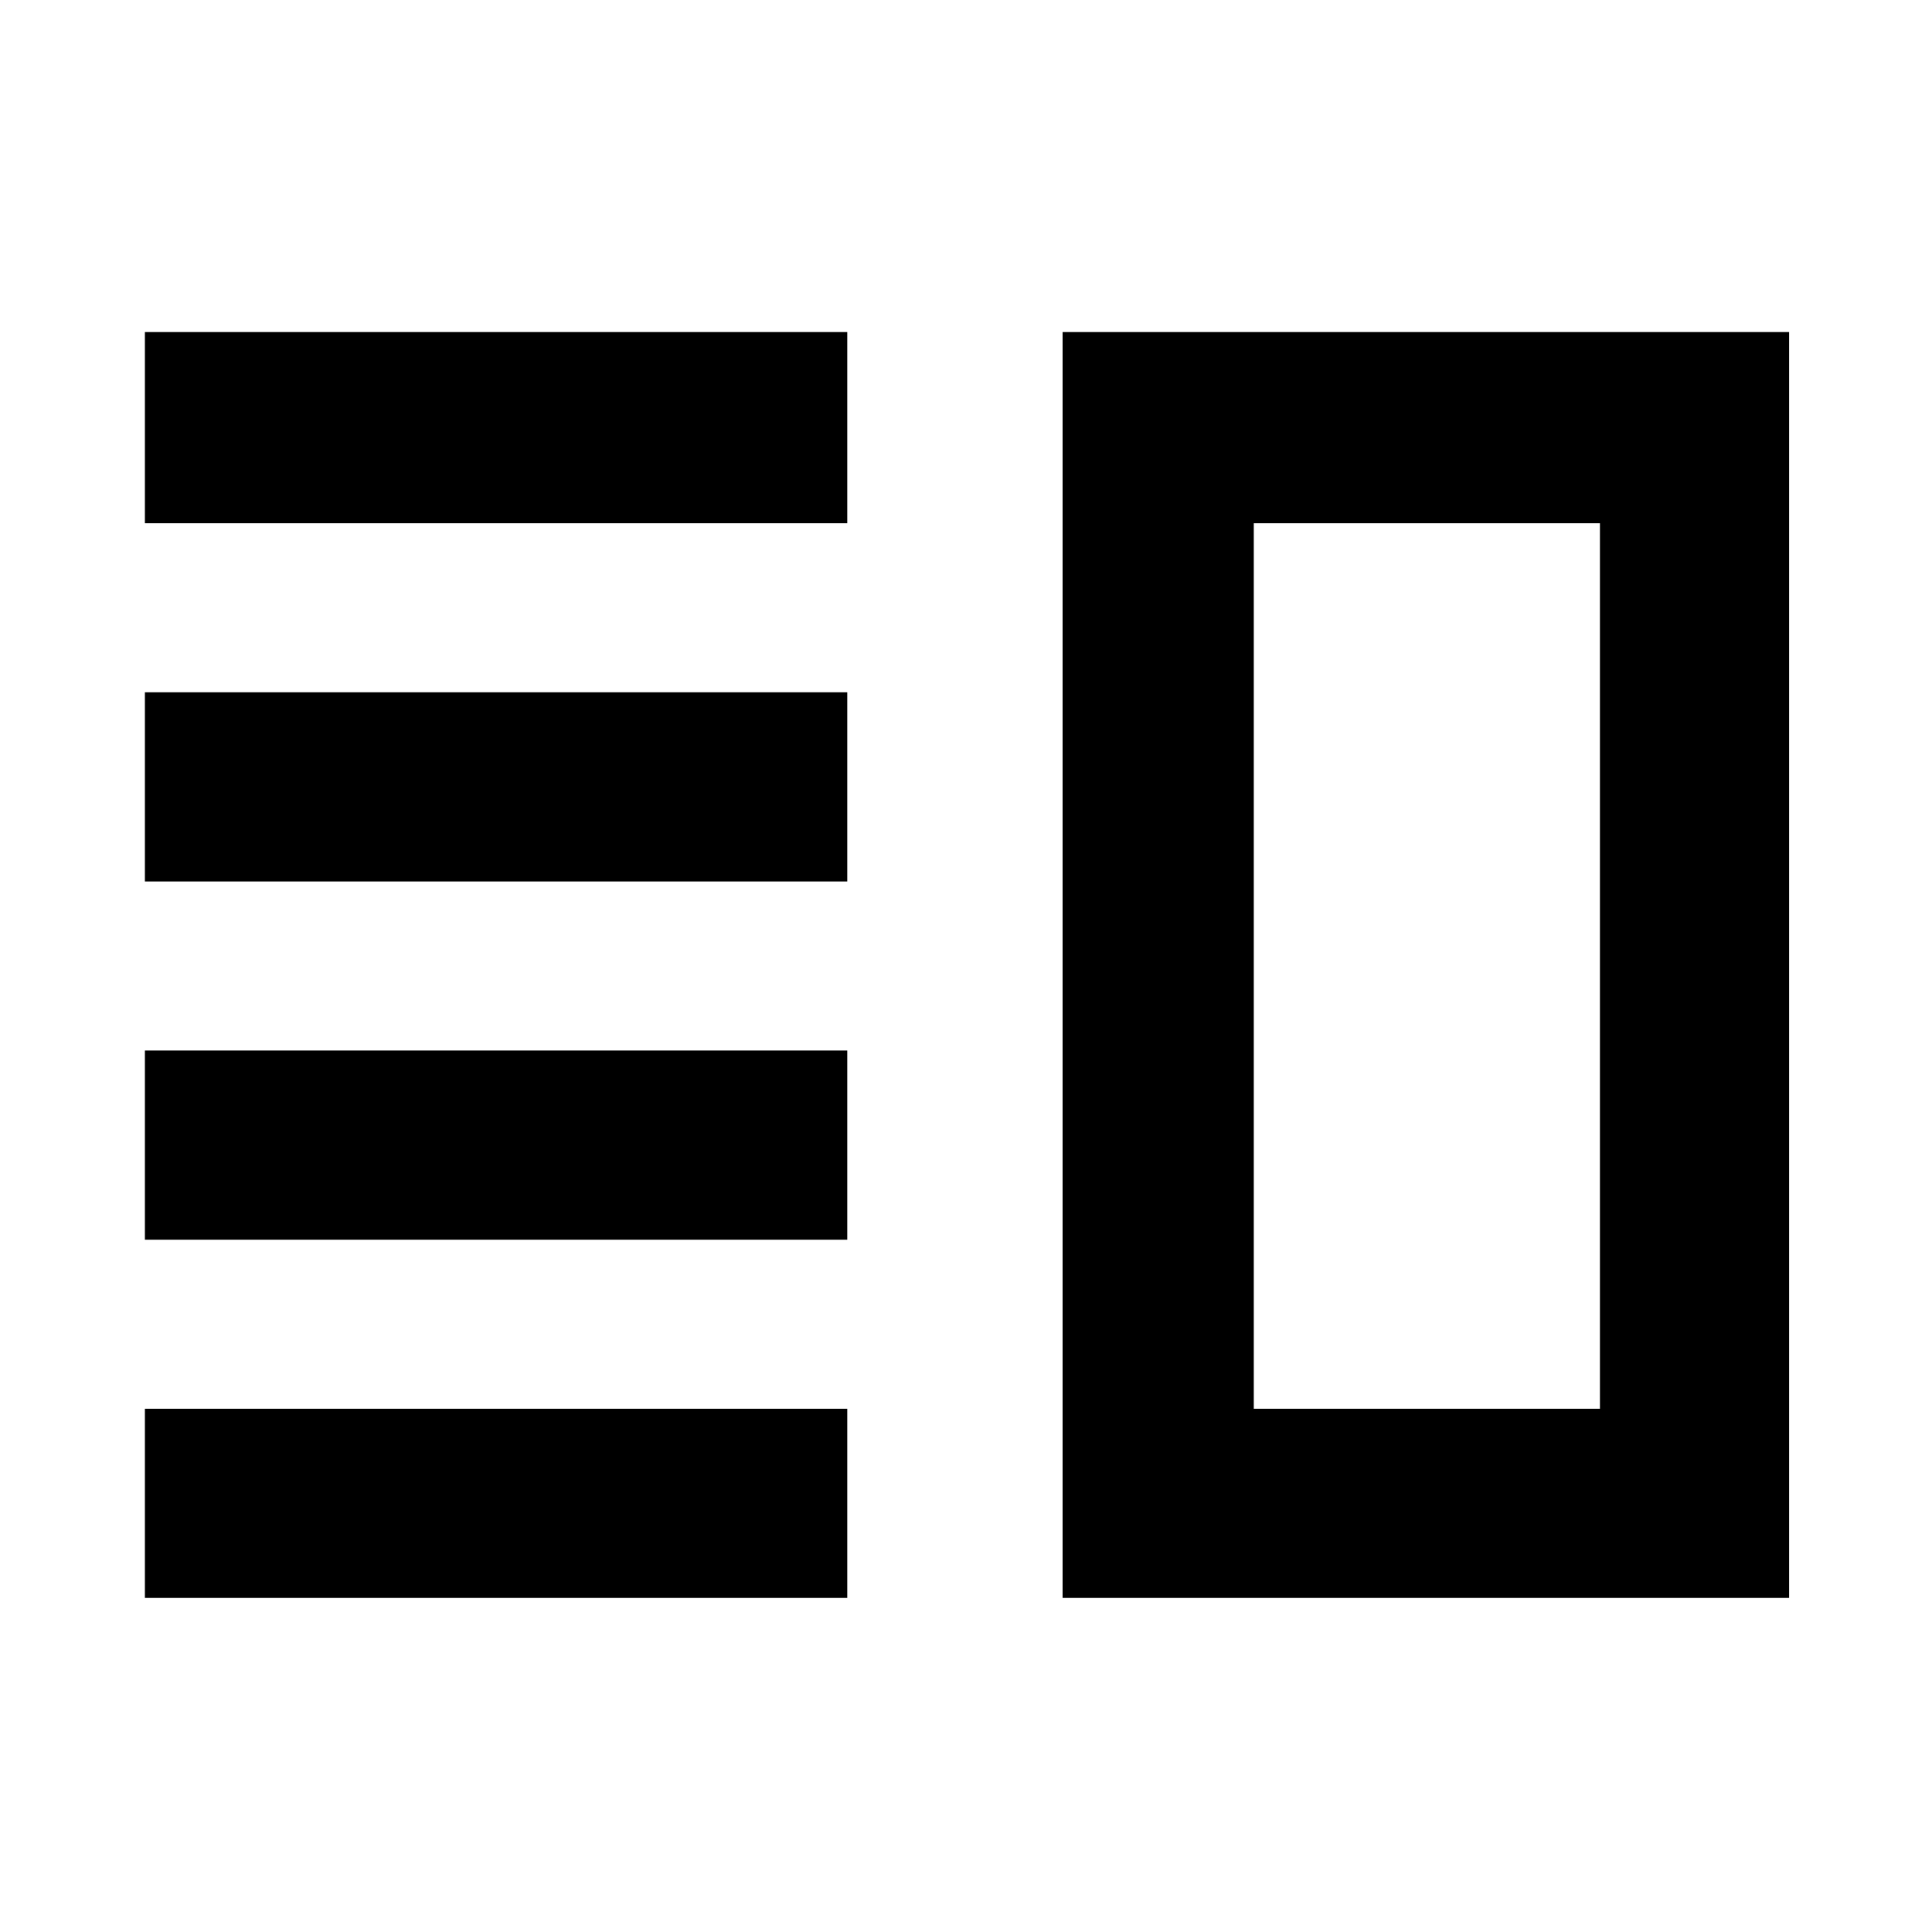 <svg xmlns="http://www.w3.org/2000/svg" height="48" width="48"><path d="M3.6 26.1V30.8H21.05V26.1ZM3.6 35V39.7H21.05V35ZM3.6 17.2V21.9H21.05V17.2ZM3.6 8.25V13H21.05V8.25ZM31.15 13V35ZM26.4 8.25H44.45V39.7H26.4ZM31.15 13V35H39.75V13Z"/></svg>